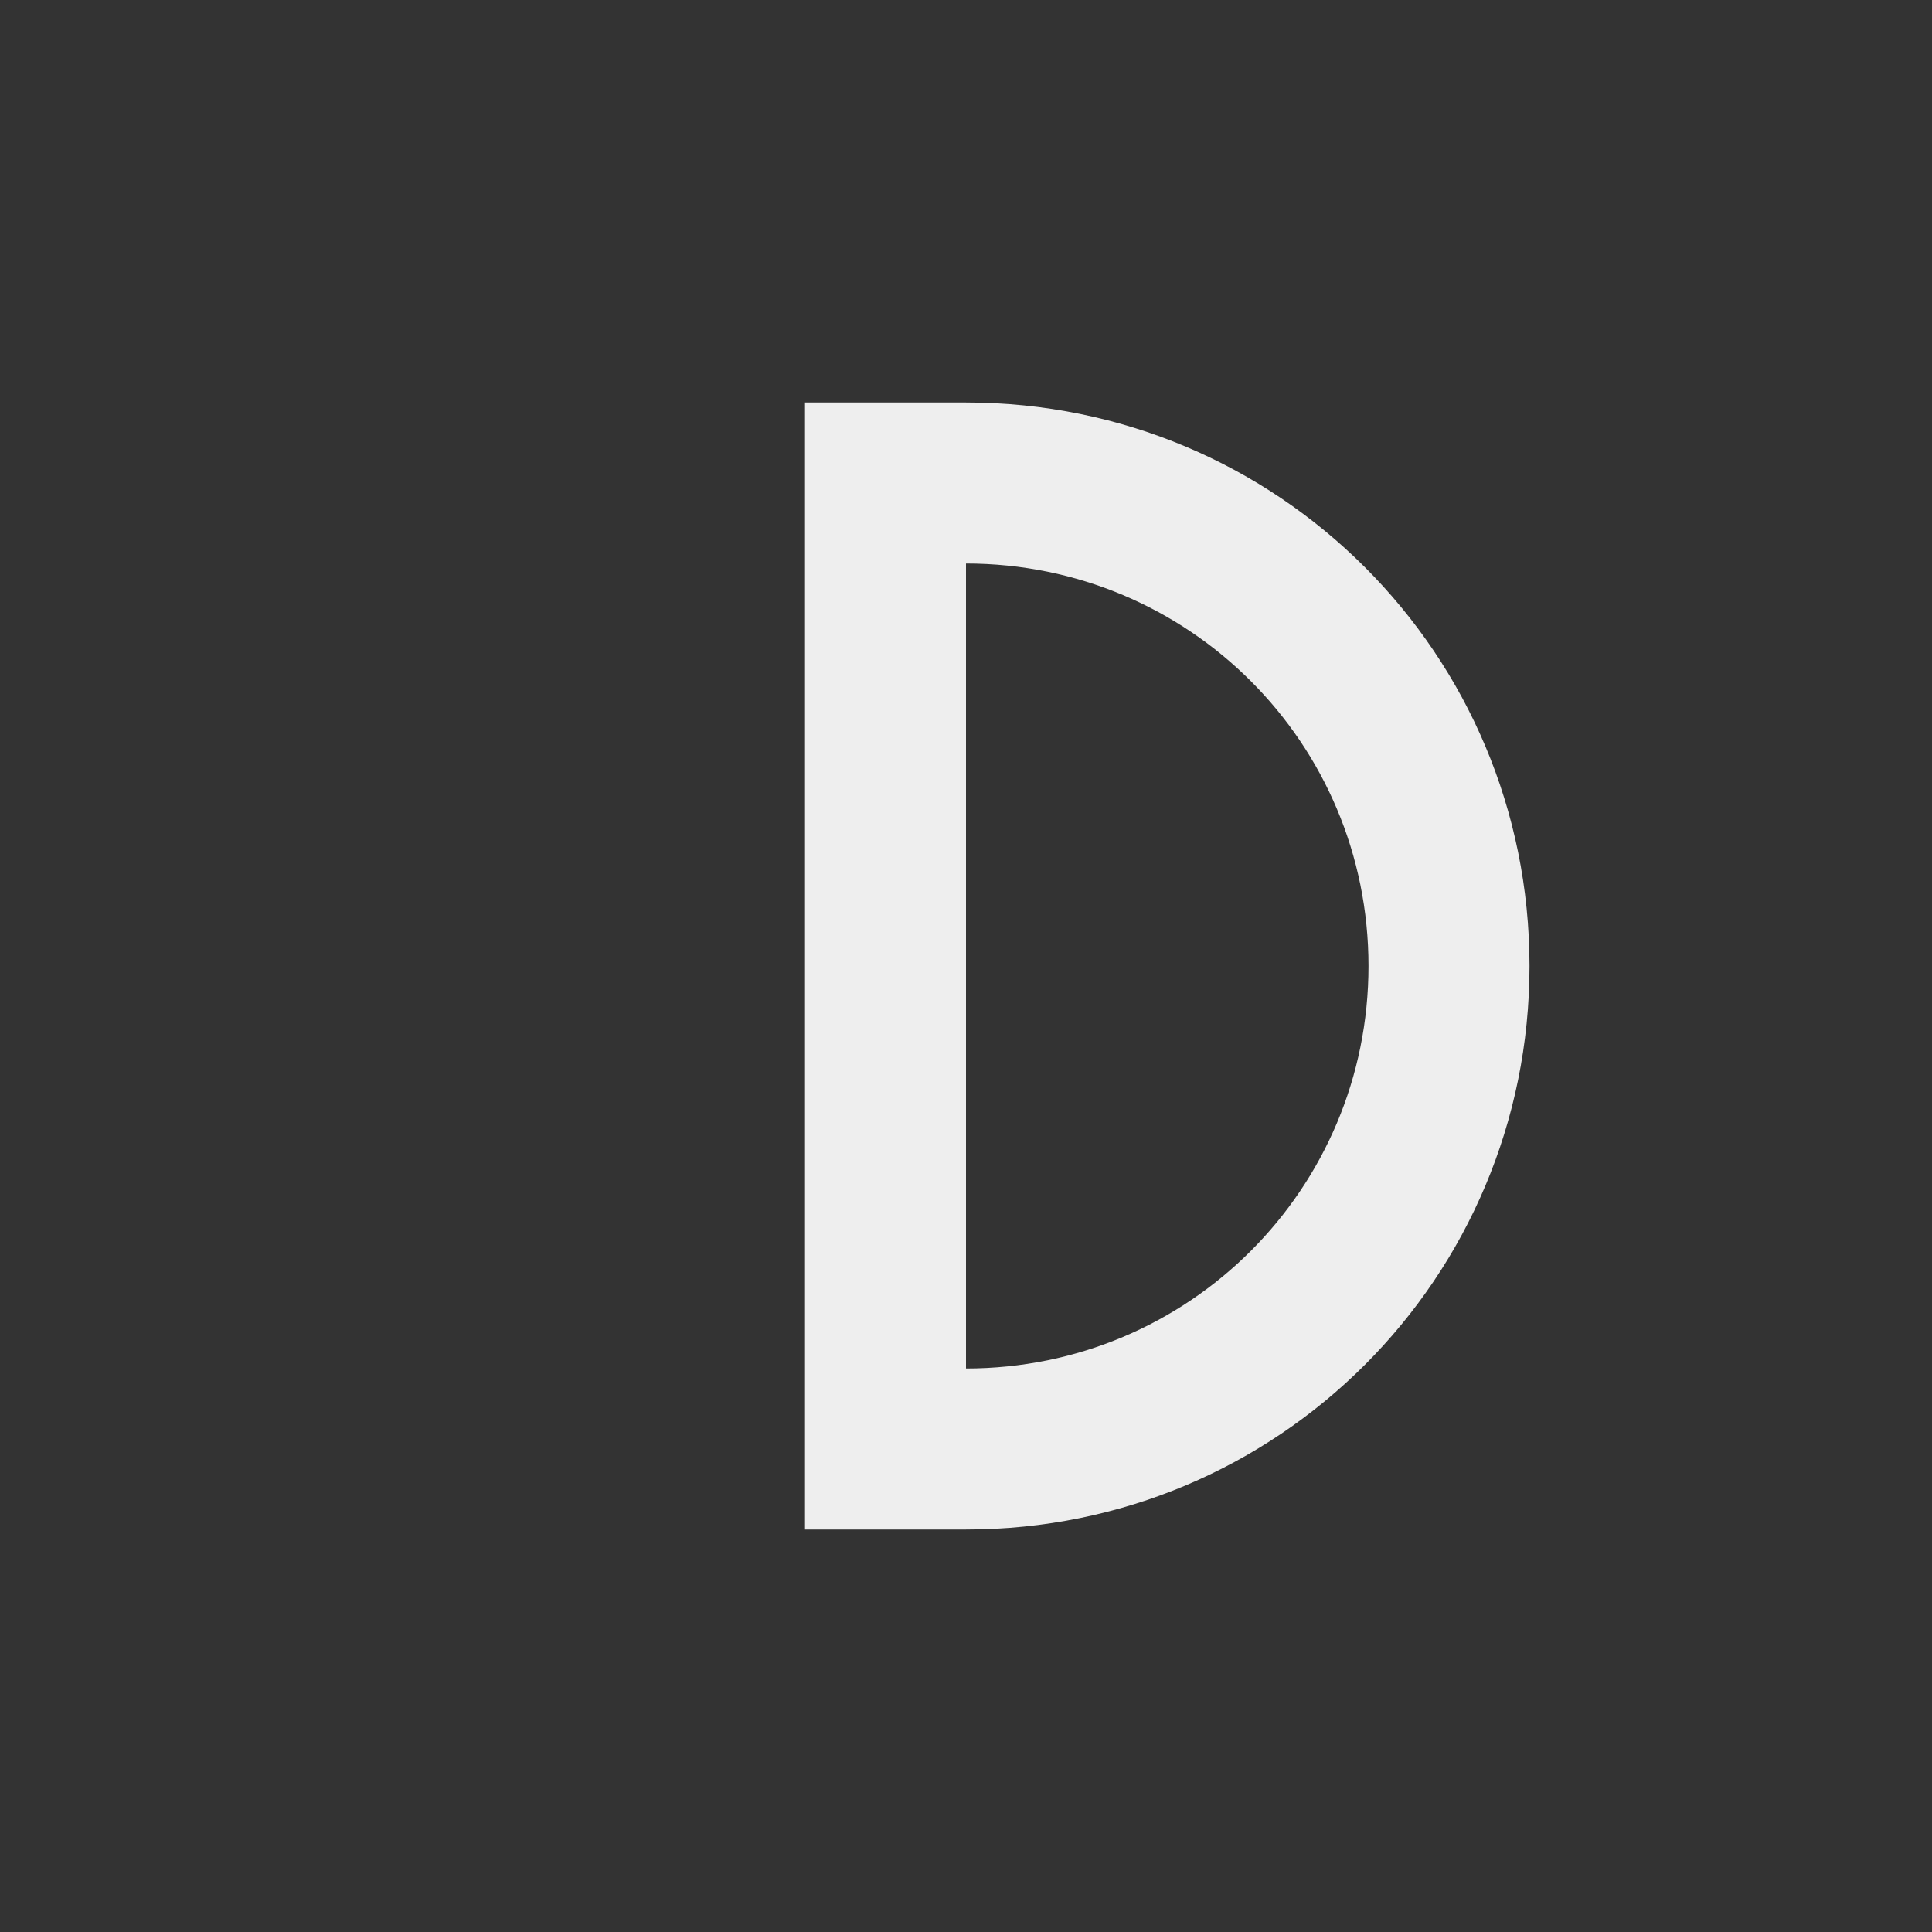<?xml version="1.0" encoding="UTF-8"?>
<svg xmlns="http://www.w3.org/2000/svg" xmlns:xlink="http://www.w3.org/1999/xlink" width="24px" height="24px" viewBox="0 0 24 24" version="1.1">
<rect x="0" y="0" width="24" height="24" fill="#333333" stroke="none"/>
<g id="surface1">
<defs>
  <style id="current-color-scheme" type="text/css">
   .ColorScheme-Text { color:#eeeeee; } .ColorScheme-Highlight { color:#424242; }
  </style>
 </defs>
<path style="fill:currentColor" class="ColorScheme-Text" d="M 12 5 C 15.879 5 19 8.121 19 12 C 19 15.879 15.879 19 12 19 L 10 19 L 10 5 Z M 12 7 L 12 17 C 14.77 17 17 14.77 17 12 C 17 9.23 14.77 7 12 7 Z M 12 7 "/>
</g>
</svg>
